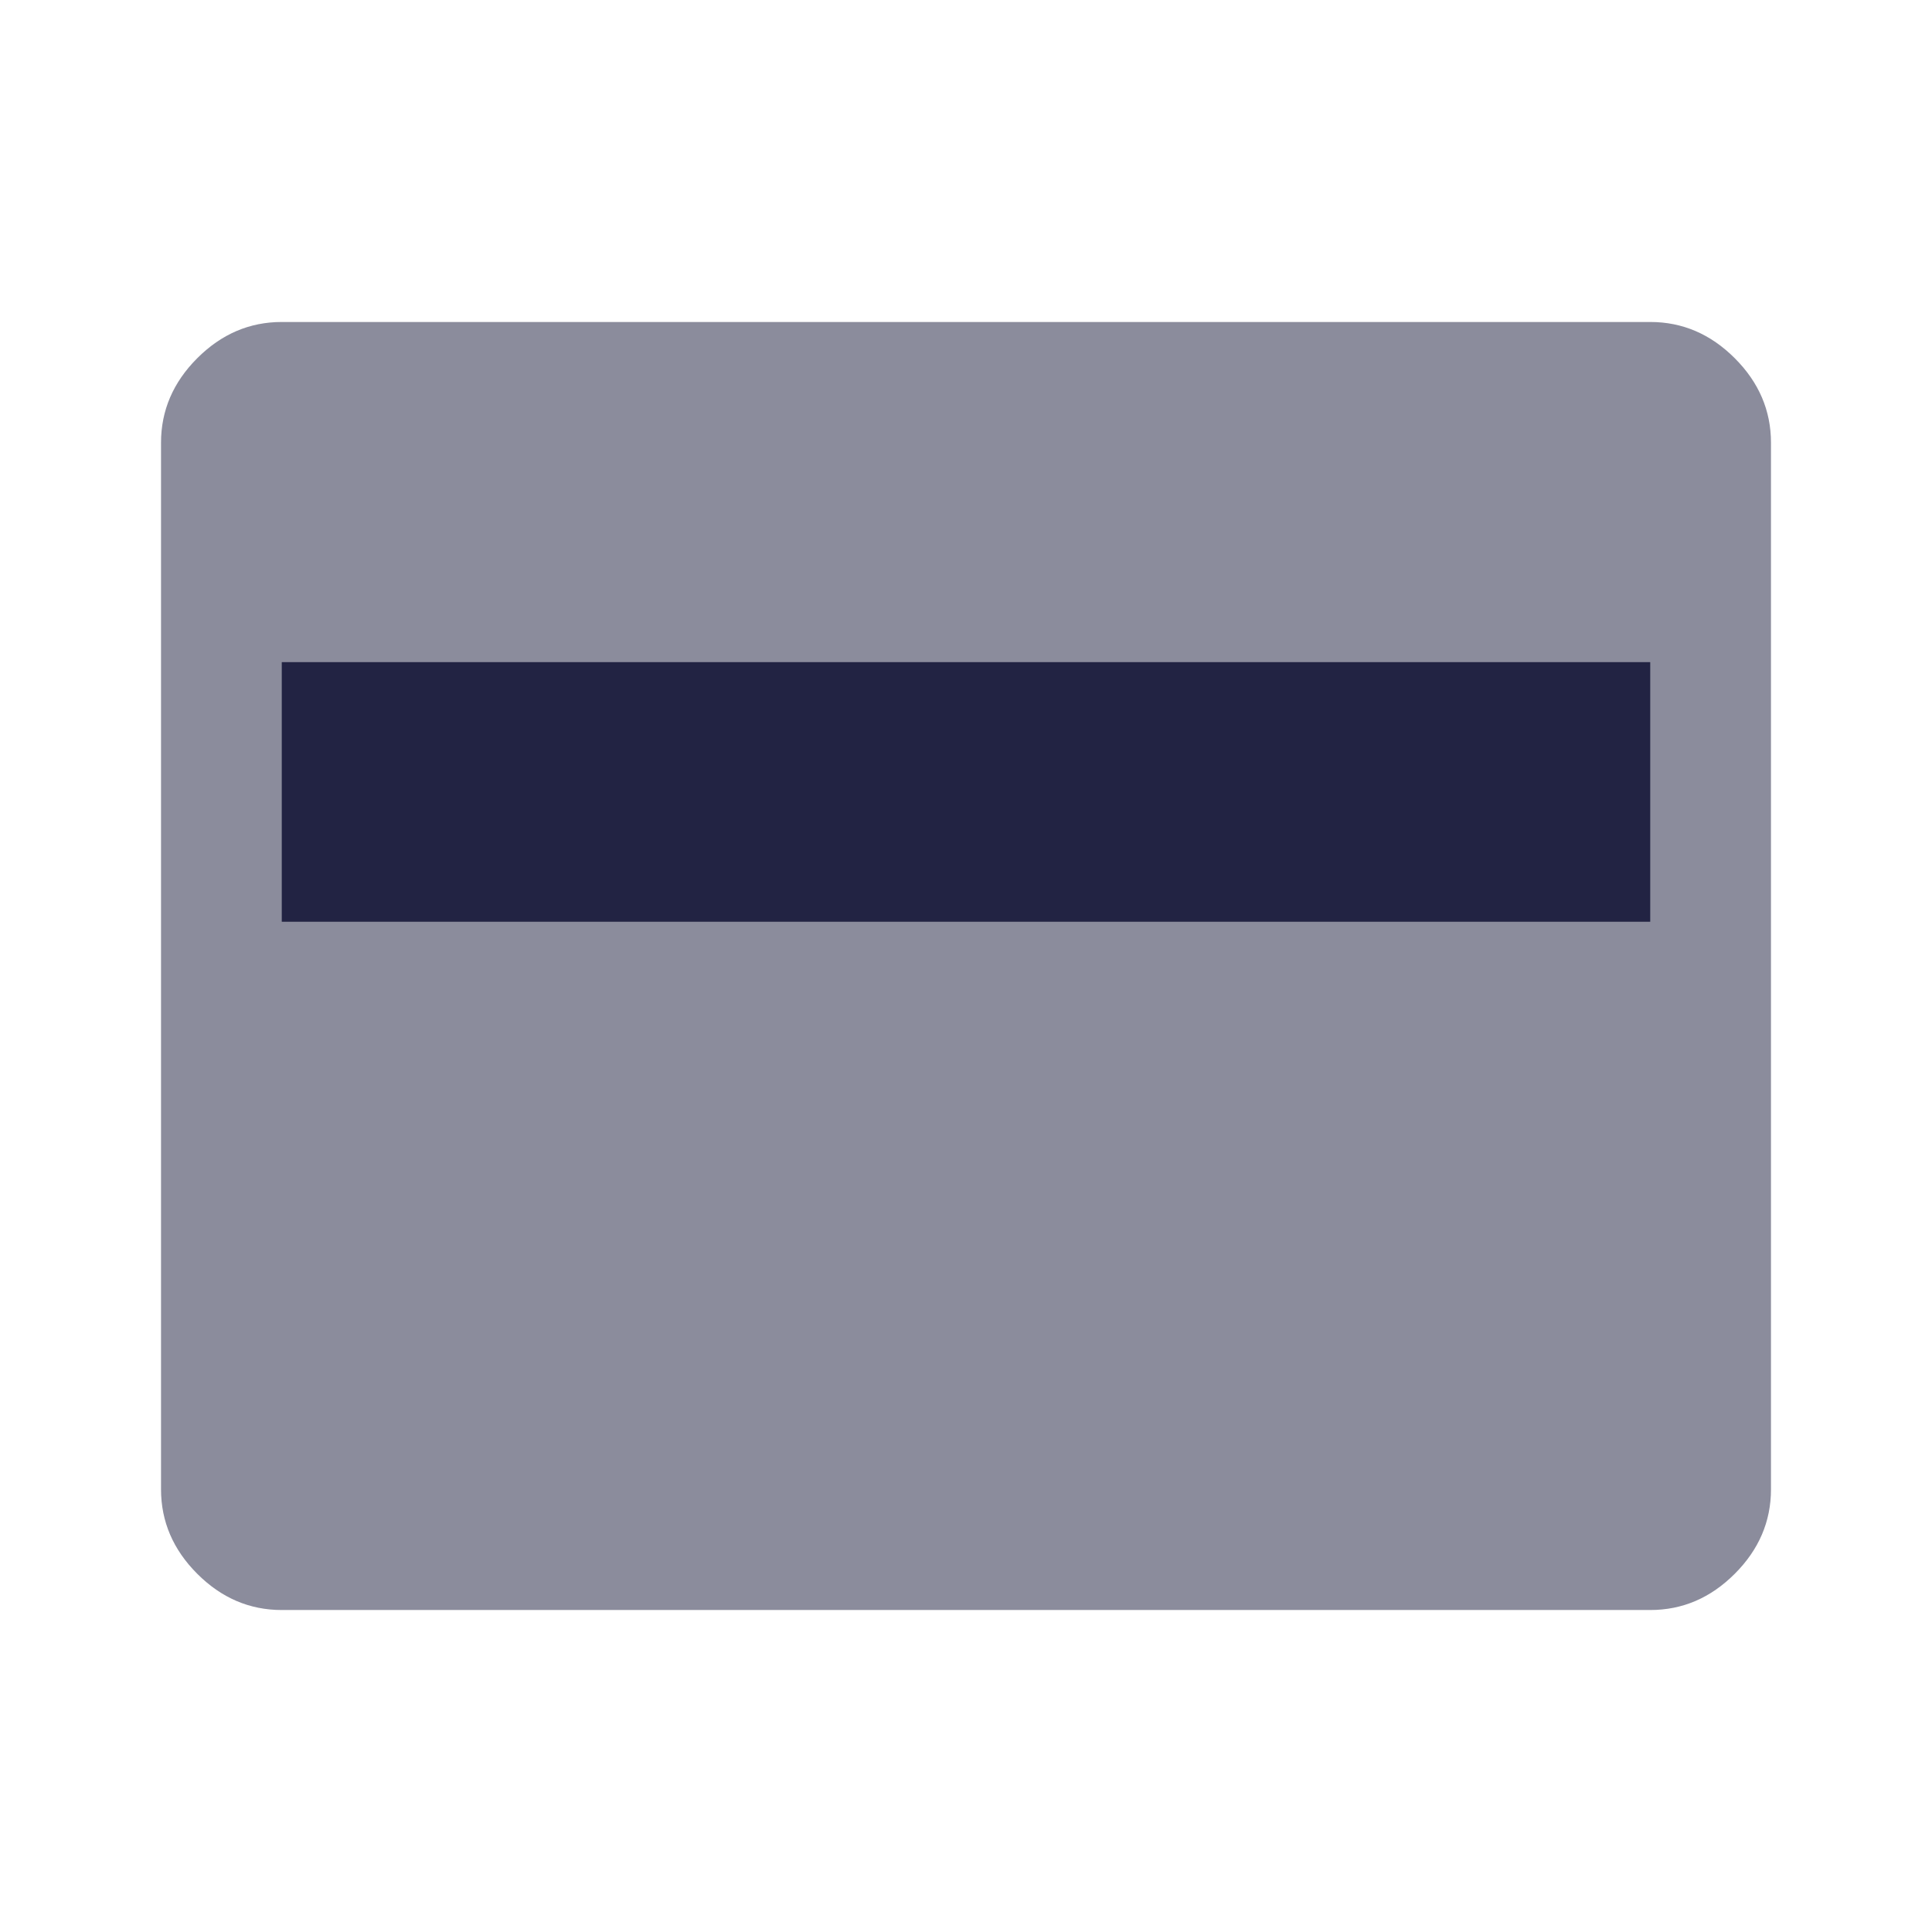 <svg width="32" height="32" viewBox="0 0 32 32" fill="none" xmlns="http://www.w3.org/2000/svg">
<path opacity="0.52" d="M4.667 26.667C4.133 26.667 3.667 26.467 3.267 26.067C2.867 25.667 2.667 25.2 2.667 24.667V7.333C2.667 6.8 2.867 6.333 3.267 5.933C3.667 5.533 4.133 5.333 4.667 5.333H27.333C27.867 5.333 28.333 5.533 28.733 5.933C29.133 6.333 29.333 6.8 29.333 7.333V24.667C29.333 25.2 29.133 25.667 28.733 26.067C28.333 26.467 27.867 26.667 27.333 26.667H4.667Z" fill="#222343"/>
<path d="M27.333 10.967H4.667V15.267H27.333V10.967Z" fill="#222343"/>
</svg>
